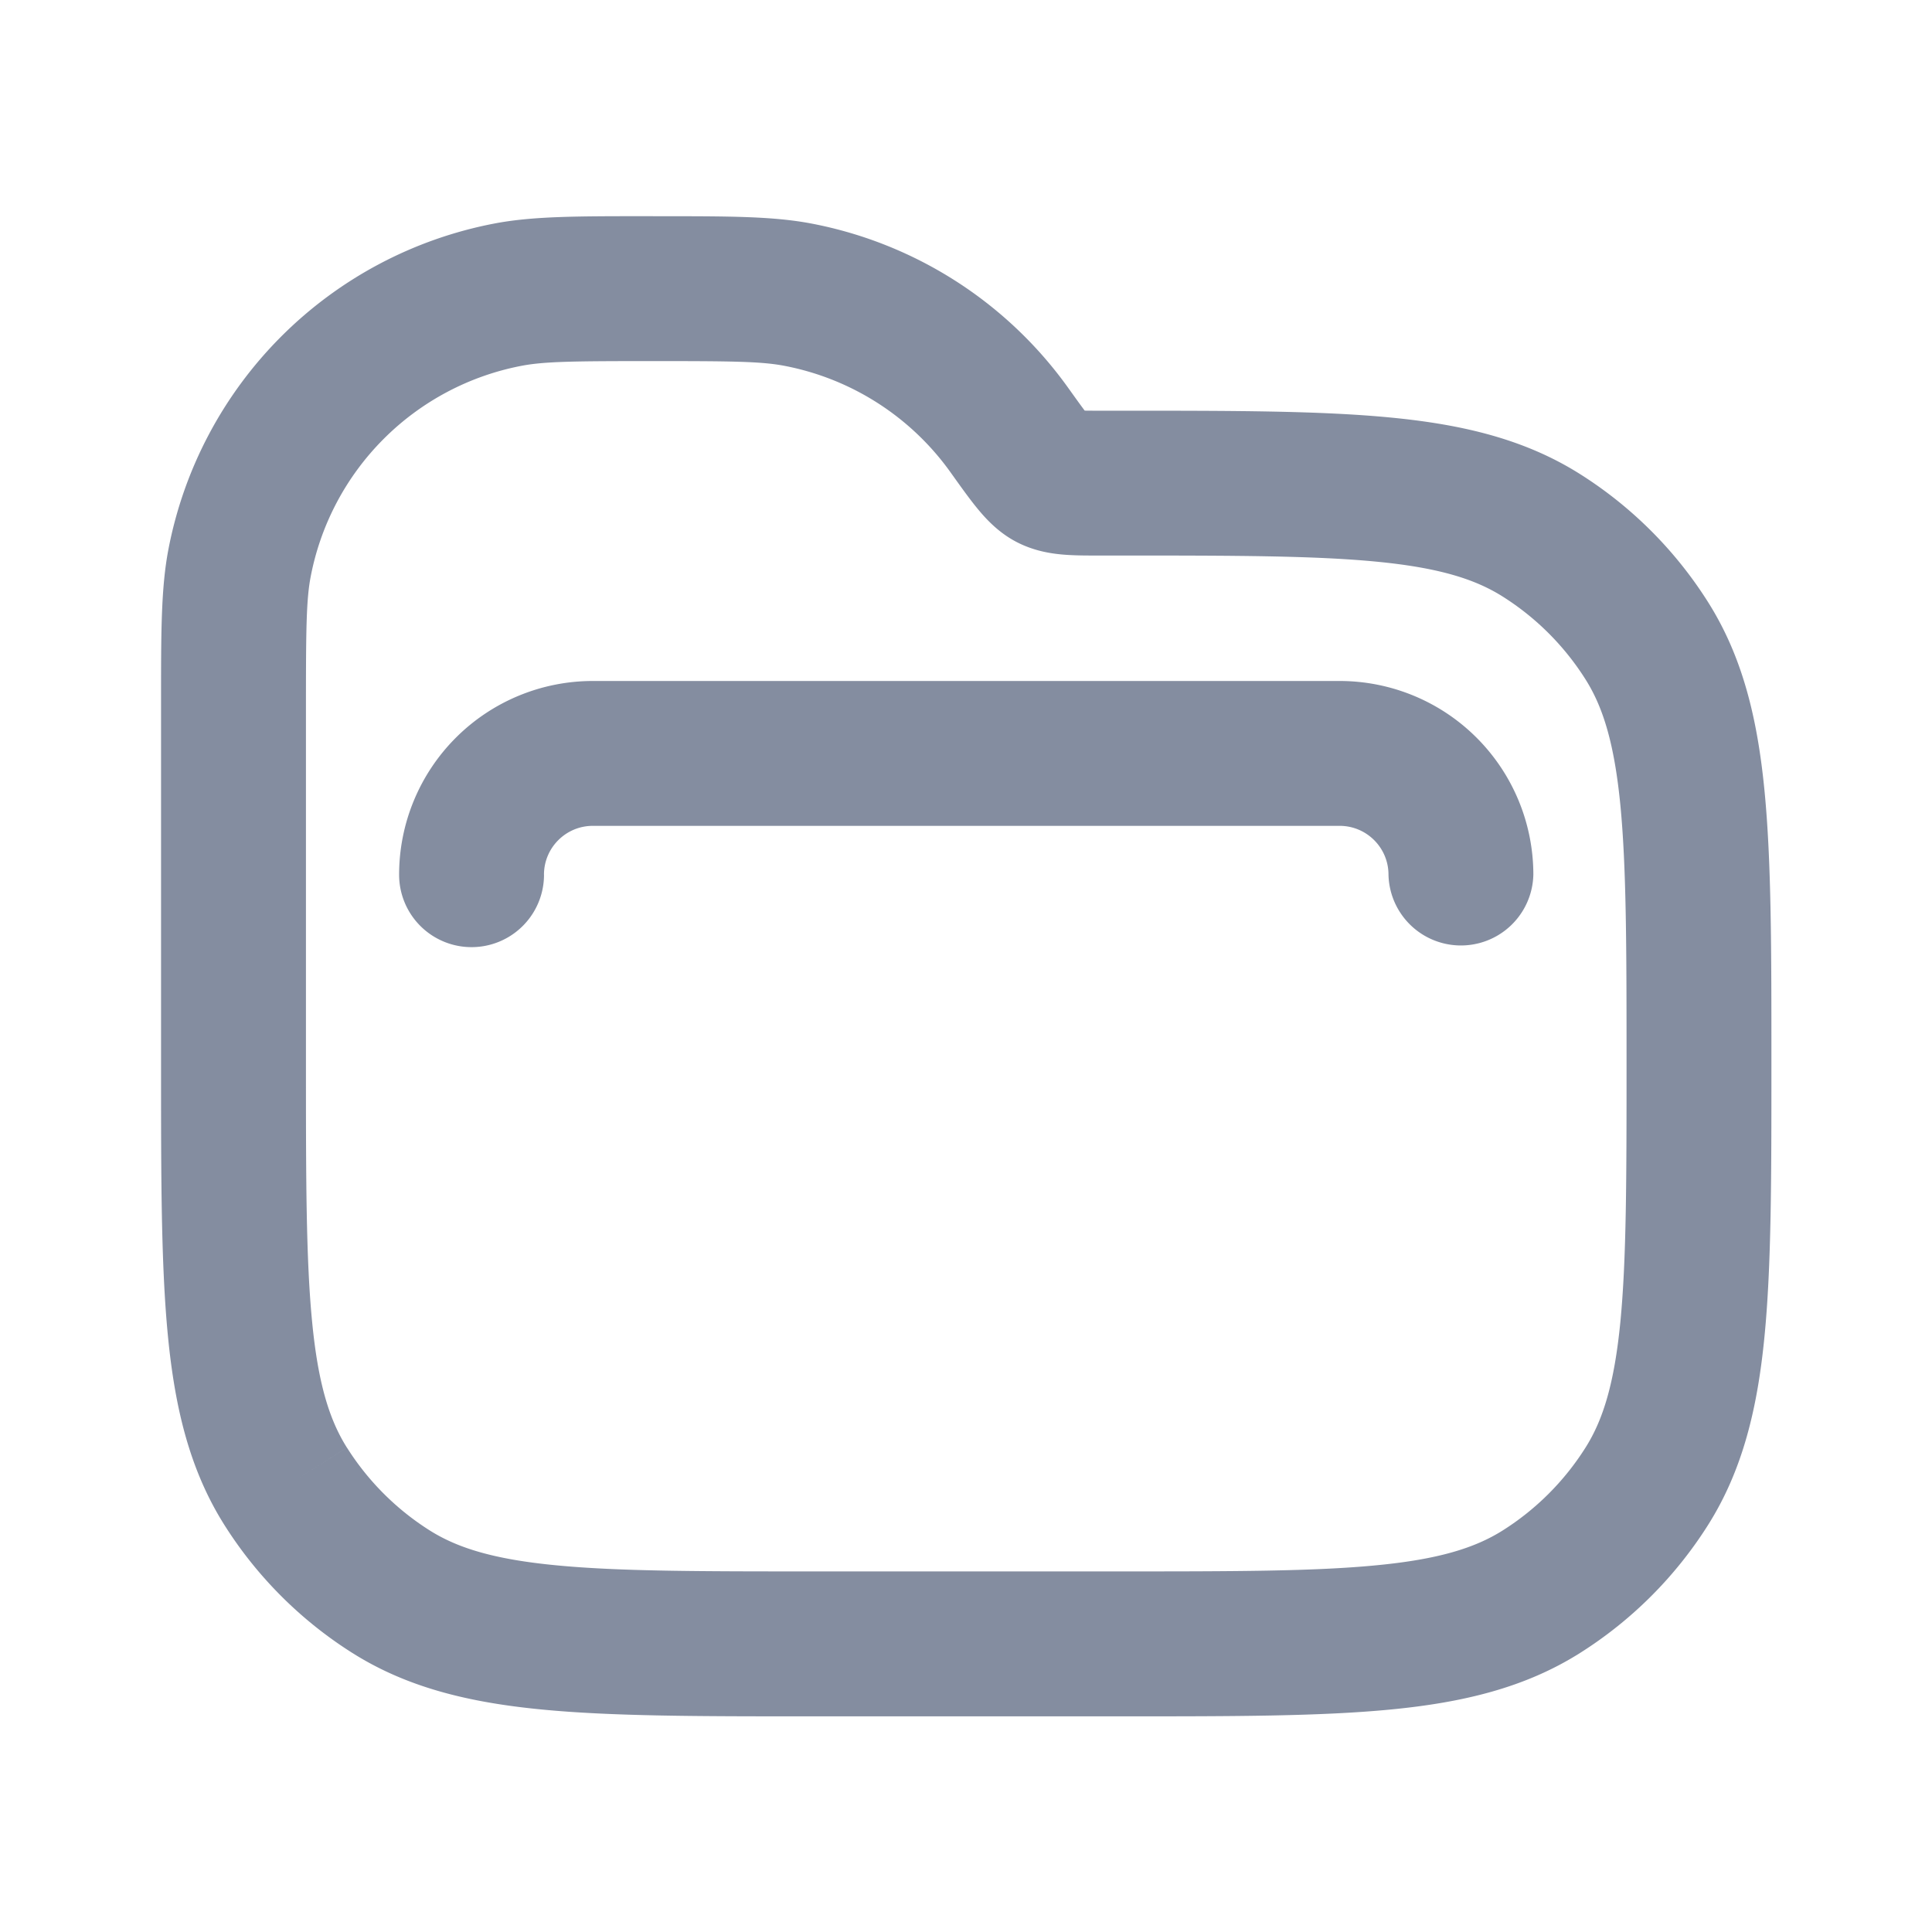 <svg fill="none" xmlns="http://www.w3.org/2000/svg" viewBox="0 0 50 50"><path fill-rule="evenodd" clip-rule="evenodd" d="M13.498 9.467c.597-.114 1.356-.122 3.4-.122 2.045 0 2.804.008 3.4.122a6.871 6.871 0 0 1 4.302 2.757l.03.042c.234.327.46.645.665.894.202.245.533.62 1.022.871.447.23.882.296 1.209.323.29.024.626.024.938.023h.485c2.971 0 5.065.002 6.687.16 1.594.155 2.534.447 3.254.902a6.875 6.875 0 0 1 2.143 2.143c.455.72.746 1.66.902 3.254.157 1.622.16 3.716.16 6.687s-.002 5.065-.16 6.688c-.156 1.593-.447 2.533-.902 3.253a6.873 6.873 0 0 1-2.143 2.144c-.72.454-1.66.746-3.254.9-1.622.159-3.716.16-6.687.16h-7.886c-2.971 0-5.065-.001-6.688-.16-1.593-.154-2.533-.446-3.253-.9a6.872 6.872 0 0 1-2.143-2.144l-1.586 1 1.585-1c-.454-.72-.746-1.66-.9-3.253-.159-1.623-.16-3.717-.16-6.688v-9.197c0-2.045.008-2.804.122-3.4a6.874 6.874 0 0 1 5.458-5.459Zm3.4-3.872h-.22c-1.747 0-2.892 0-3.885.19a10.623 10.623 0 0 0-8.435 8.435c-.19.993-.19 2.139-.19 3.885V27.622c0 2.851 0 5.127.178 6.953.182 1.875.566 3.472 1.462 4.892a10.624 10.624 0 0 0 3.312 3.312c1.42.896 3.017 1.28 4.892 1.462 1.826.178 4.102.178 6.953.178h8.082c2.85 0 5.127 0 6.953-.178 1.875-.182 3.472-.566 4.891-1.462a10.623 10.623 0 0 0 3.313-3.312c.896-1.42 1.28-3.017 1.462-4.892.178-1.826.178-4.102.178-6.953v-.196c0-2.851 0-5.127-.178-6.953-.182-1.875-.566-3.472-1.462-4.891a10.622 10.622 0 0 0-3.313-3.313c-1.419-.896-3.016-1.28-4.891-1.462-1.826-.178-4.102-.178-6.953-.178h-.532c-.183 0-.323 0-.443-.002-.1-.133-.232-.316-.422-.582a10.62 10.62 0 0 0-6.646-4.259c-.993-.19-2.139-.19-3.885-.19h-.22Zm-2.82 17.042c0-.698.566-1.264 1.264-1.264H34.67c.698 0 1.264.566 1.264 1.264a1.875 1.875 0 0 0 3.749 0 5.013 5.013 0 0 0-5.013-5.013H15.342a5.013 5.013 0 0 0-5.013 5.013 1.875 1.875 0 0 0 3.75 0Z" fill="#848DA0"/></svg>